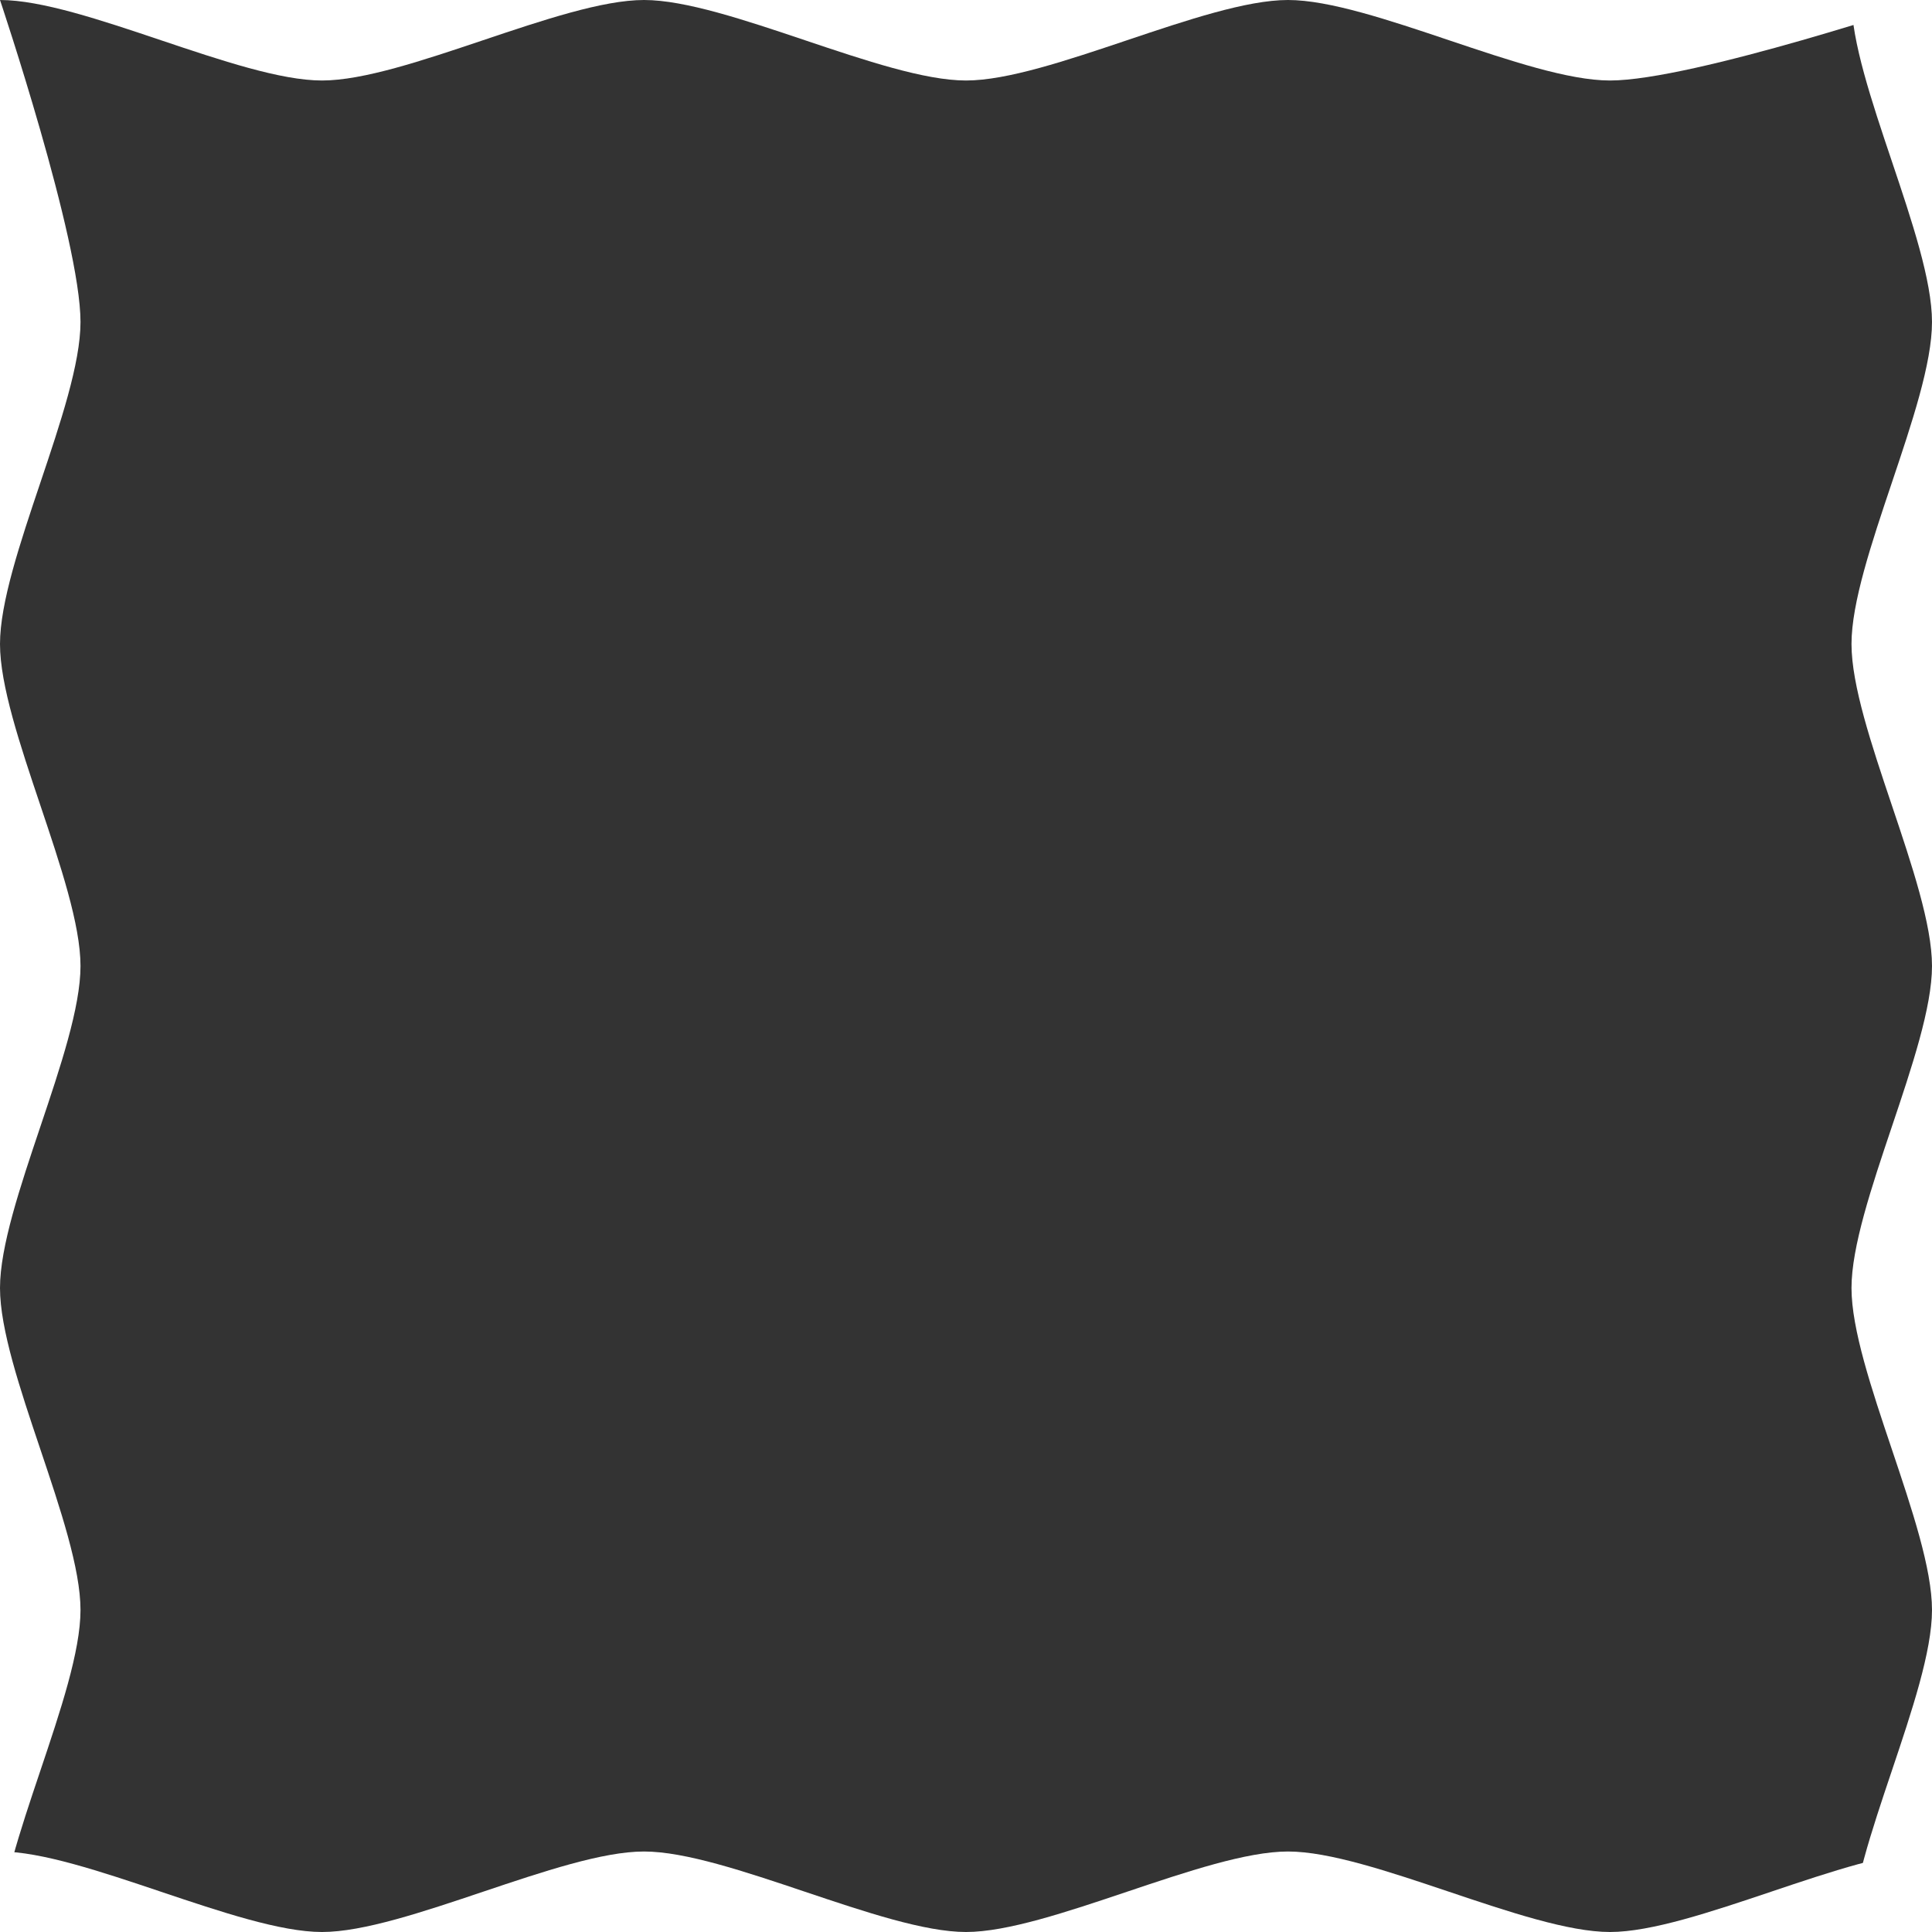 <?xml version="1.0" encoding="utf-8"?>
<!DOCTYPE svg PUBLIC "-//W3C//DTD SVG 1.1//EN" "http://www.w3.org/Graphics/SVG/1.1/DTD/svg11.dtd">
<svg version="1.1" xmlns="http://www.w3.org/2000/svg" xmlns:xlink="http://www.w3.org/1999/xlink" x="0px" y="0px" width="96px" height="96px" viewBox="0 0 96 96">
<rect x="0" y="0" width="96" height="96" fill="#333333" stroke="none"/>
<style type="text/css"><![CDATA[ path{fill:#fff;}]]></style>
<g>
<path class="st1" d="M96,0L96,0c0,0-11.9,4-16,4c-4.1,0-11.9-4-16-4S52.1,4,48,4S36.1,0,32,0S20.1,4,16,4C11.9,4,4.1,0,0,0l0,0v-4
h96V0z"/>
<path class="st1" d="M96,92c-4.1,0-11.9,4-16,4s-11.9-4-16-4c-4.1,0-11.9,4-16,4s-11.9-4-16-4s-11.9,4-16,4S4.1,92,0,92l0,0v8h80
h16V92L96,92z"/>
<path class="st1" d="M0,0L0,0c0,0,4,11.9,4,16c0,4.1-4,11.9-4,16s4,11.9,4,16S0,59.9,0,64s4,11.9,4,16S0,91.9,0,96l0,0h-4V0H0z"/>
<path class="st1" d="M92,0c0,4.1,4,11.9,4,16s-4,11.9-4,16c0,4.1,4,11.9,4,16s-4,11.9-4,16s4,11.9,4,16s-4,11.9-4,16l0,0h8V16V0
H92L92,0z"/>
</g>
</svg>
